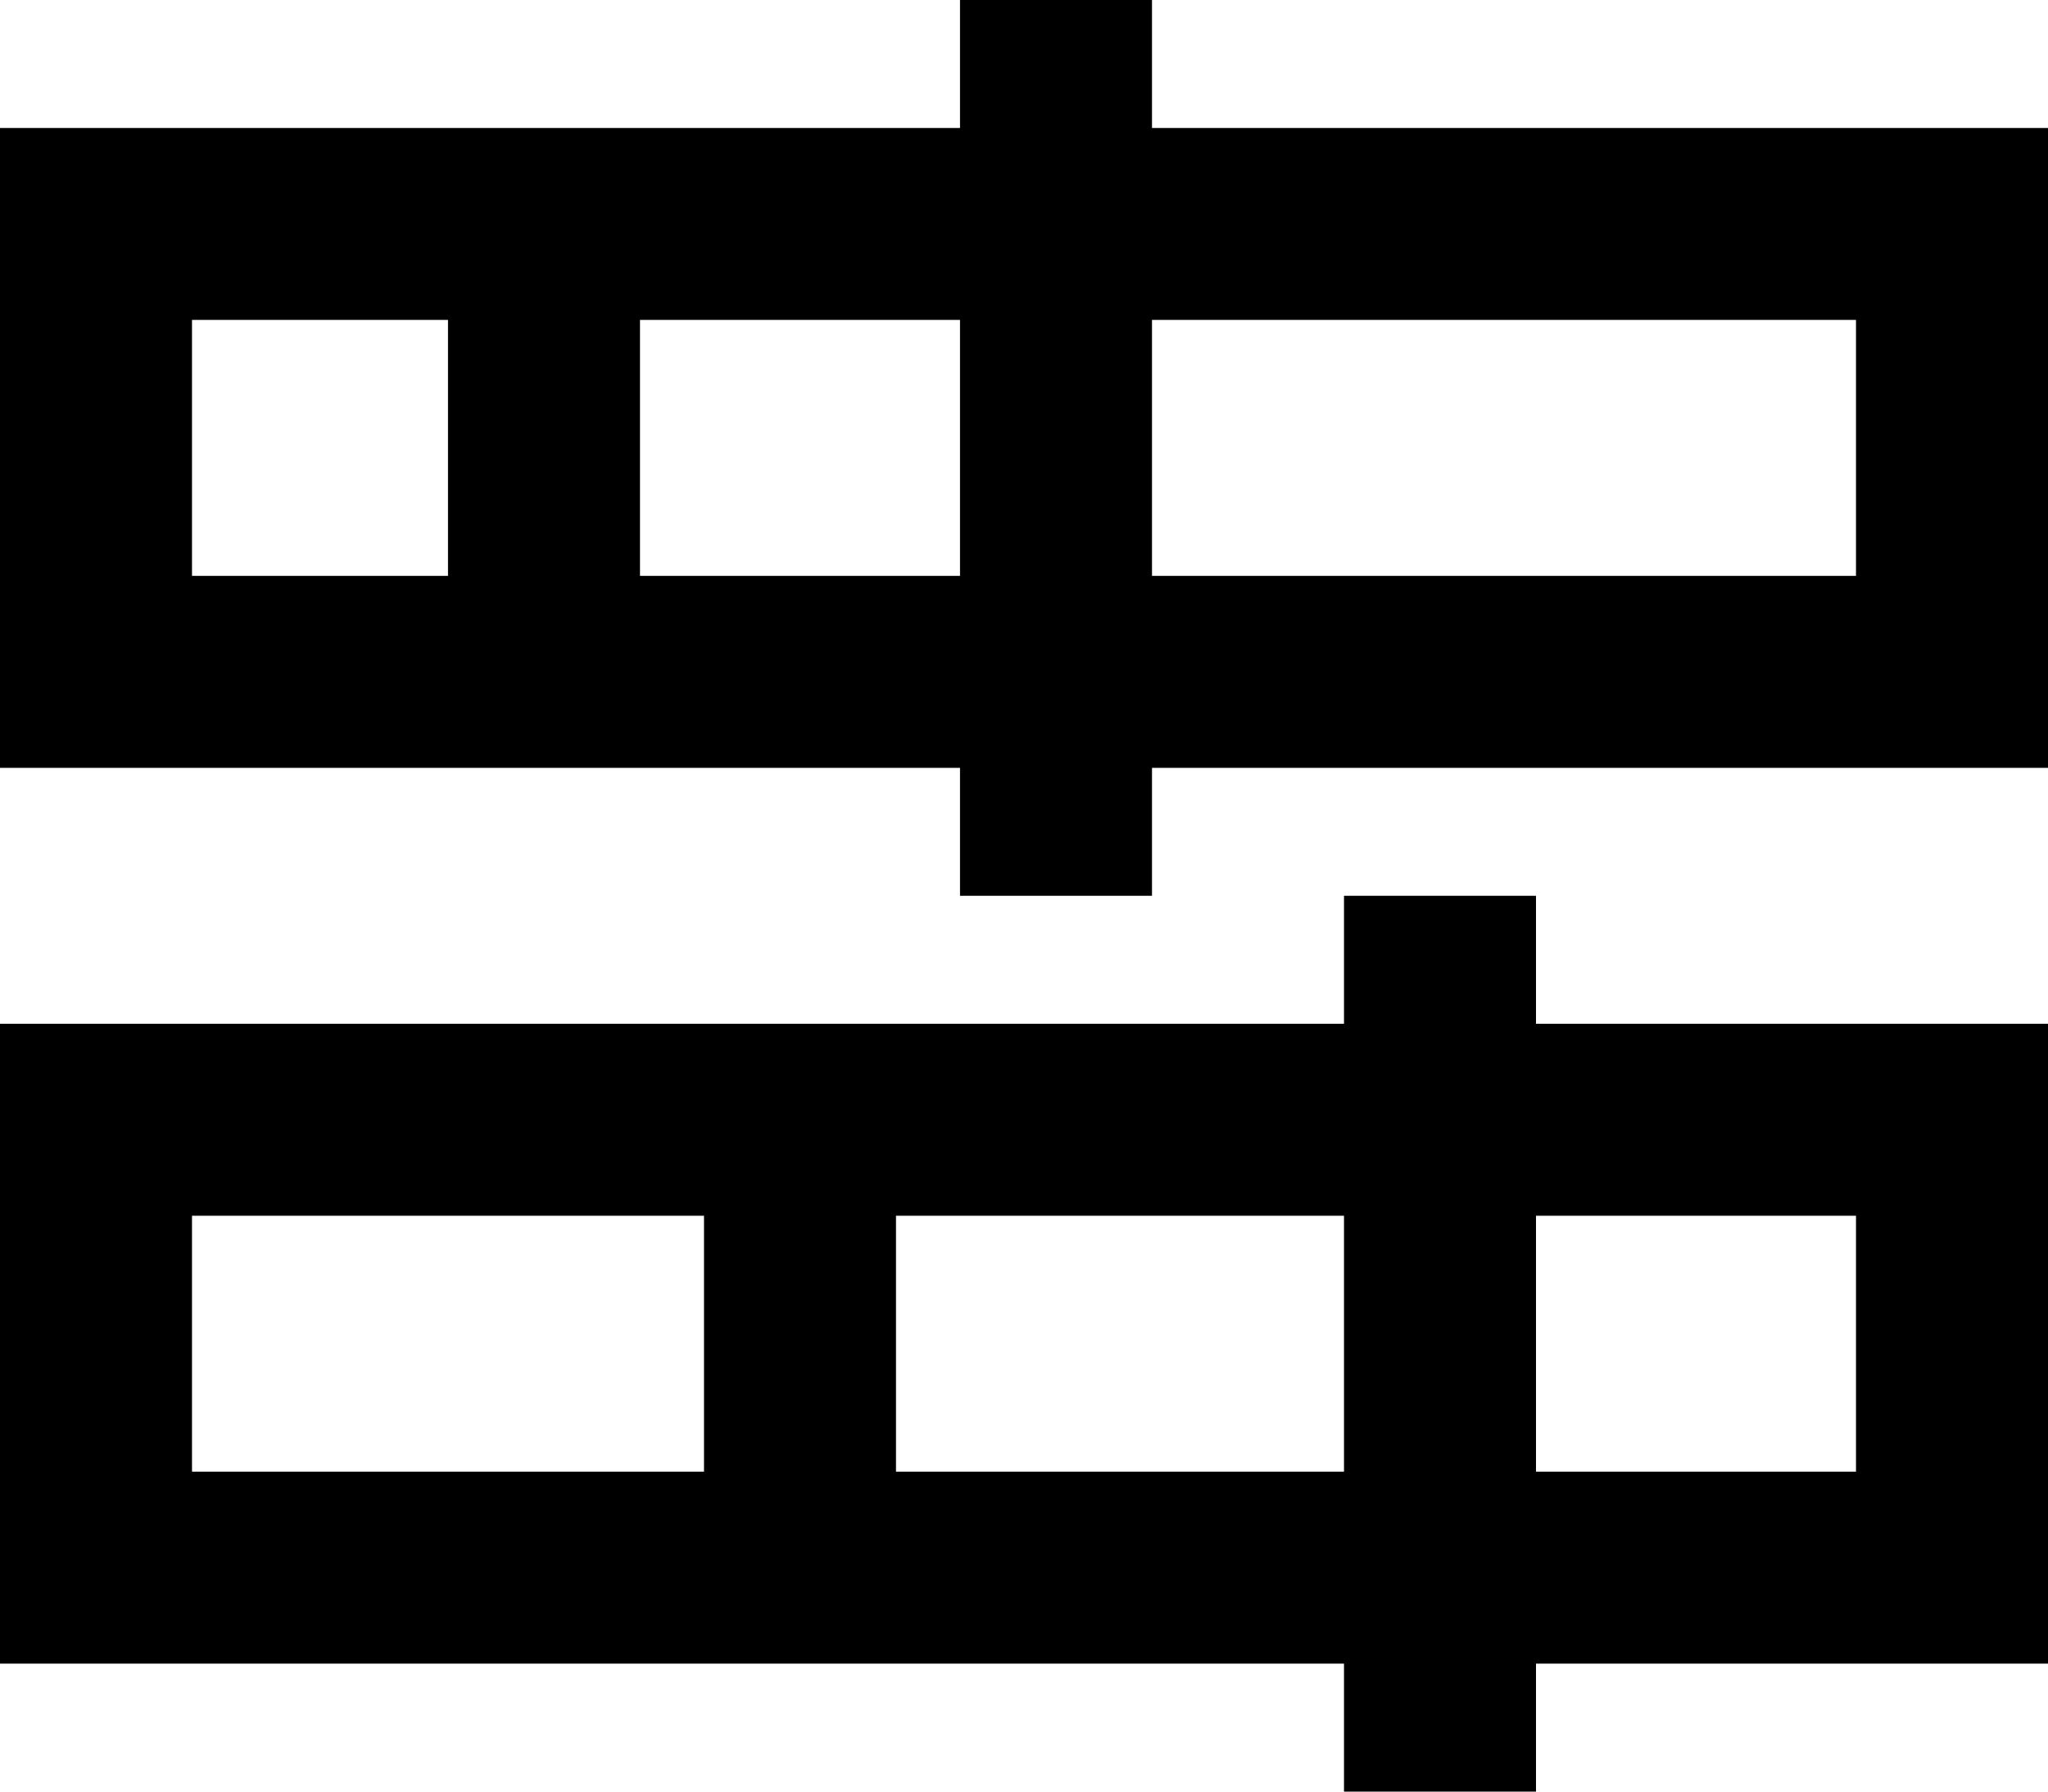 <svg xmlns="http://www.w3.org/2000/svg" viewBox="0 0 512 448">
  <path d="M 288 0 L 288 24 L 288 0 L 288 24 L 288 32 L 288 32 L 464 32 L 512 32 L 512 80 L 512 80 L 512 144 L 512 144 L 512 192 L 512 192 L 464 192 L 288 192 L 288 200 L 288 200 L 288 224 L 288 224 L 240 224 L 240 224 L 240 200 L 240 200 L 240 192 L 240 192 L 48 192 L 0 192 L 0 144 L 0 144 L 0 80 L 0 80 L 0 32 L 0 32 L 48 32 L 240 32 L 240 24 L 240 24 L 240 0 L 240 0 L 288 0 L 288 0 Z M 160 80 L 160 144 L 160 80 L 160 144 L 240 144 L 240 144 L 240 80 L 240 80 L 160 80 L 160 80 Z M 288 80 L 288 144 L 288 80 L 288 144 L 464 144 L 464 144 L 464 80 L 464 80 L 288 80 L 288 80 Z M 112 80 L 48 80 L 112 80 L 48 80 L 48 144 L 48 144 L 112 144 L 112 144 L 112 80 L 112 80 Z M 384 224 L 384 248 L 384 224 L 384 248 L 384 256 L 384 256 L 464 256 L 512 256 L 512 304 L 512 304 L 512 368 L 512 368 L 512 416 L 512 416 L 464 416 L 384 416 L 384 424 L 384 424 L 384 448 L 384 448 L 336 448 L 336 448 L 336 424 L 336 424 L 336 416 L 336 416 L 48 416 L 0 416 L 0 368 L 0 368 L 0 304 L 0 304 L 0 256 L 0 256 L 48 256 L 336 256 L 336 248 L 336 248 L 336 224 L 336 224 L 384 224 L 384 224 Z M 224 304 L 224 368 L 224 304 L 224 368 L 336 368 L 336 368 L 336 304 L 336 304 L 224 304 L 224 304 Z M 384 304 L 384 368 L 384 304 L 384 368 L 464 368 L 464 368 L 464 304 L 464 304 L 384 304 L 384 304 Z M 176 304 L 48 304 L 176 304 L 48 304 L 48 368 L 48 368 L 176 368 L 176 368 L 176 304 L 176 304 Z" />
</svg>